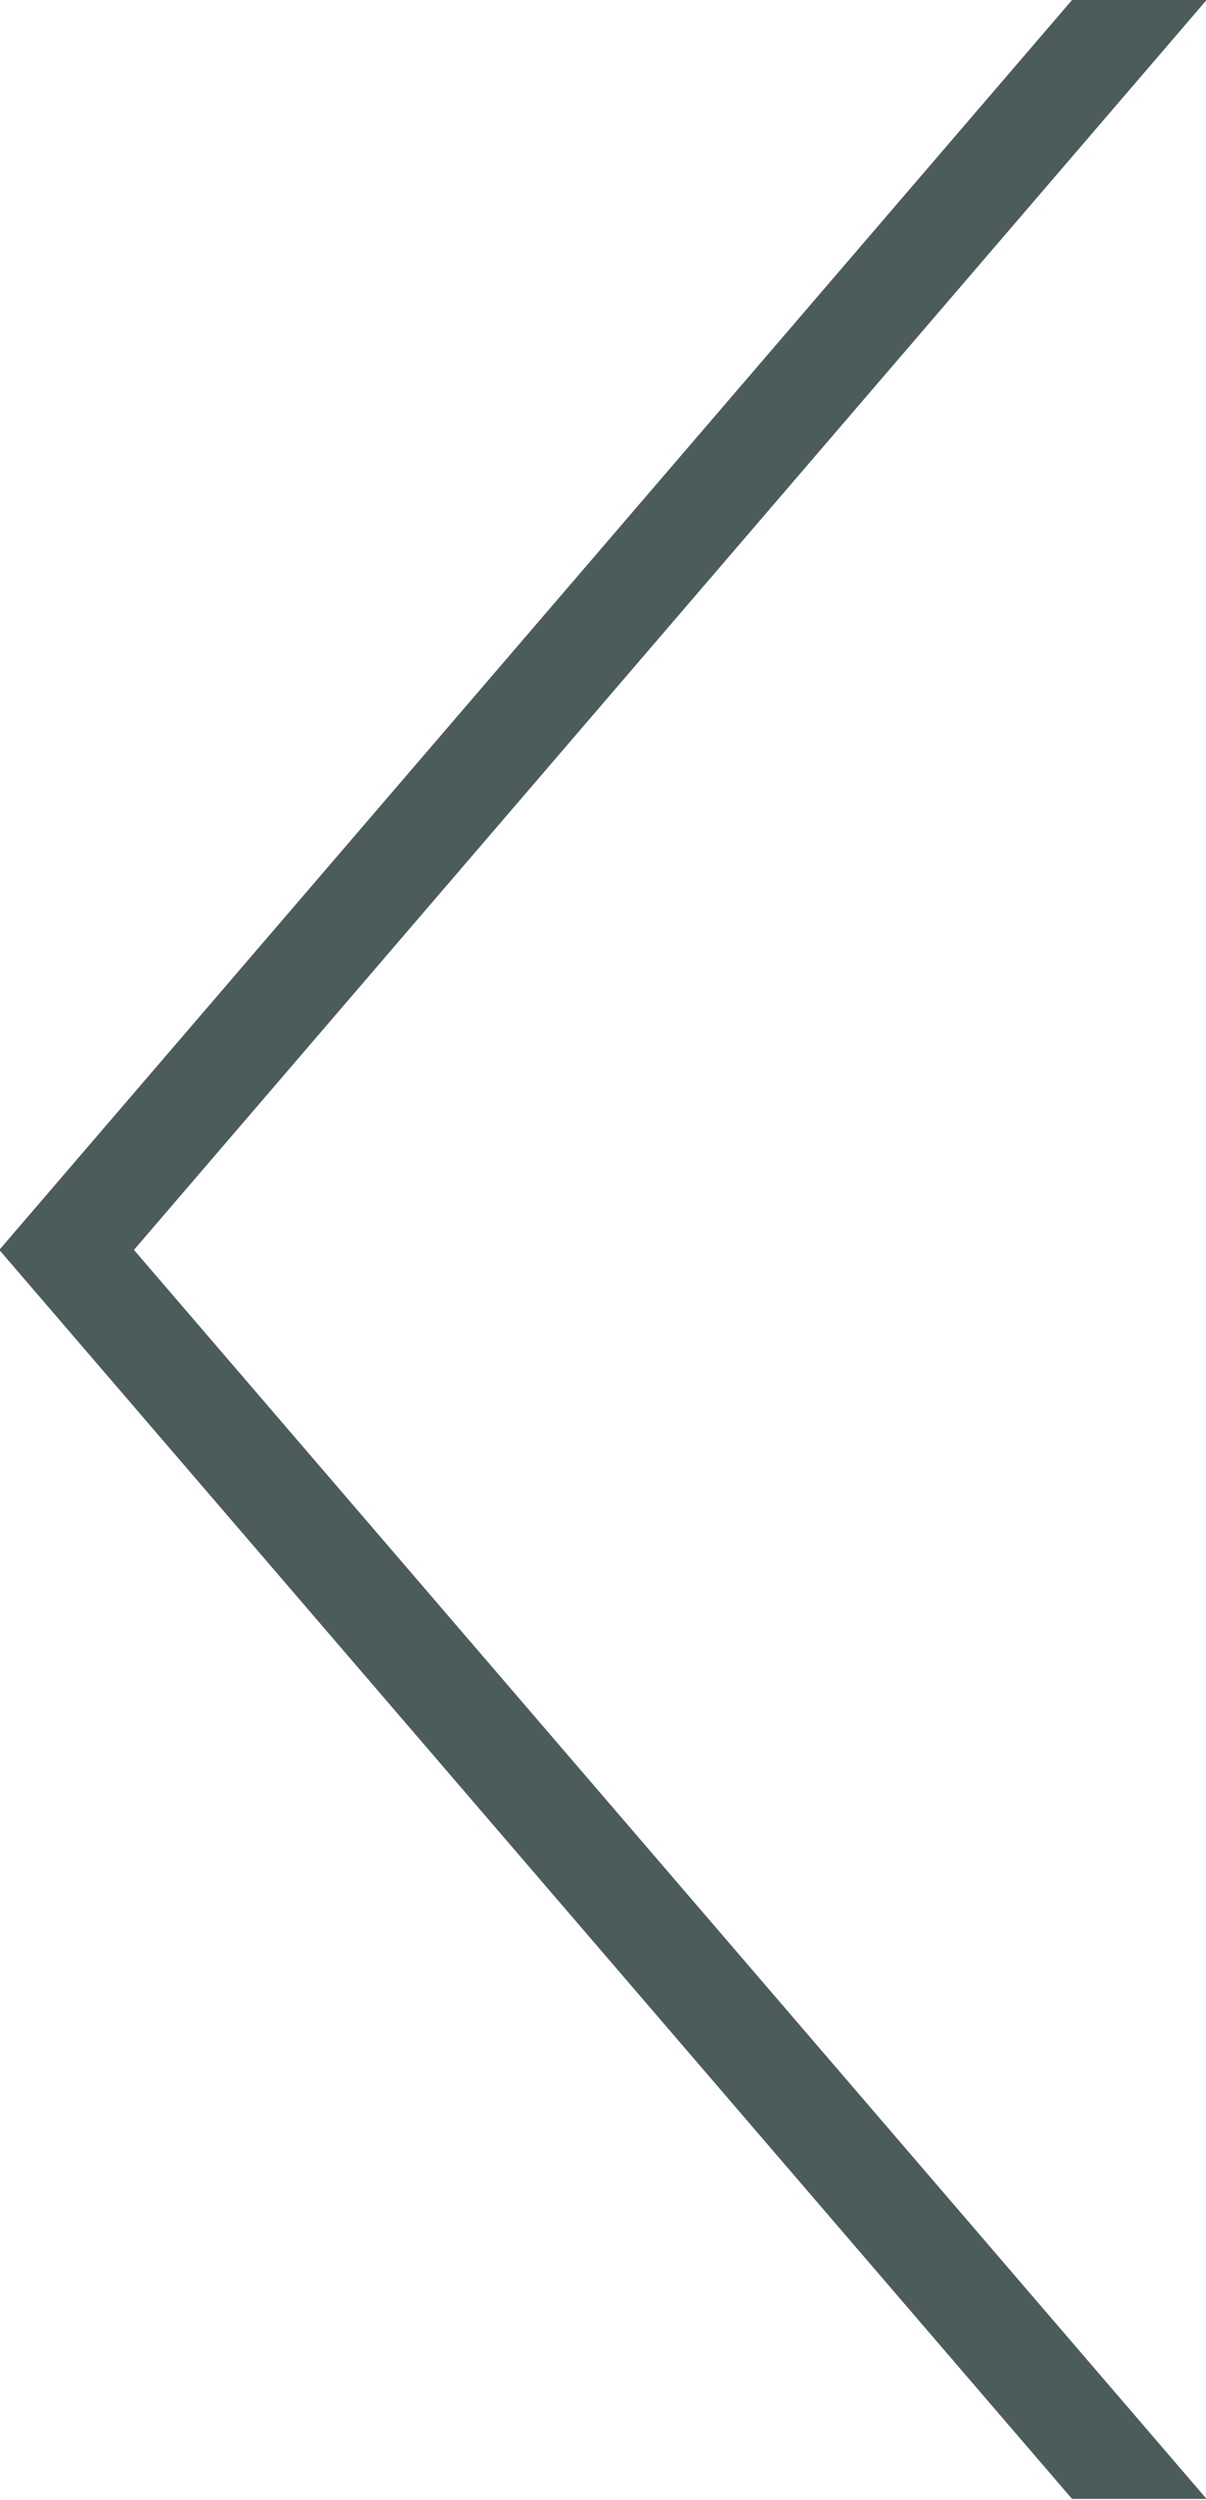 <svg xmlns="http://www.w3.org/2000/svg" width="14" height="29" viewBox="0 0 14 29">
  <defs>
    <style>
      .cls-1 {
        fill: #4c5b5c;
        fill-rule: evenodd;
      }
    </style>
  </defs>
  <path id="Shape_15_copy" data-name="Shape 15 copy" class="cls-1" d="M87.007,3741.99L74.555,3727.5,87.007,3713H85.445l-12.453,14.5,12.453,14.49h1.562Z" transform="translate(-73 -3713)"/>
</svg>
